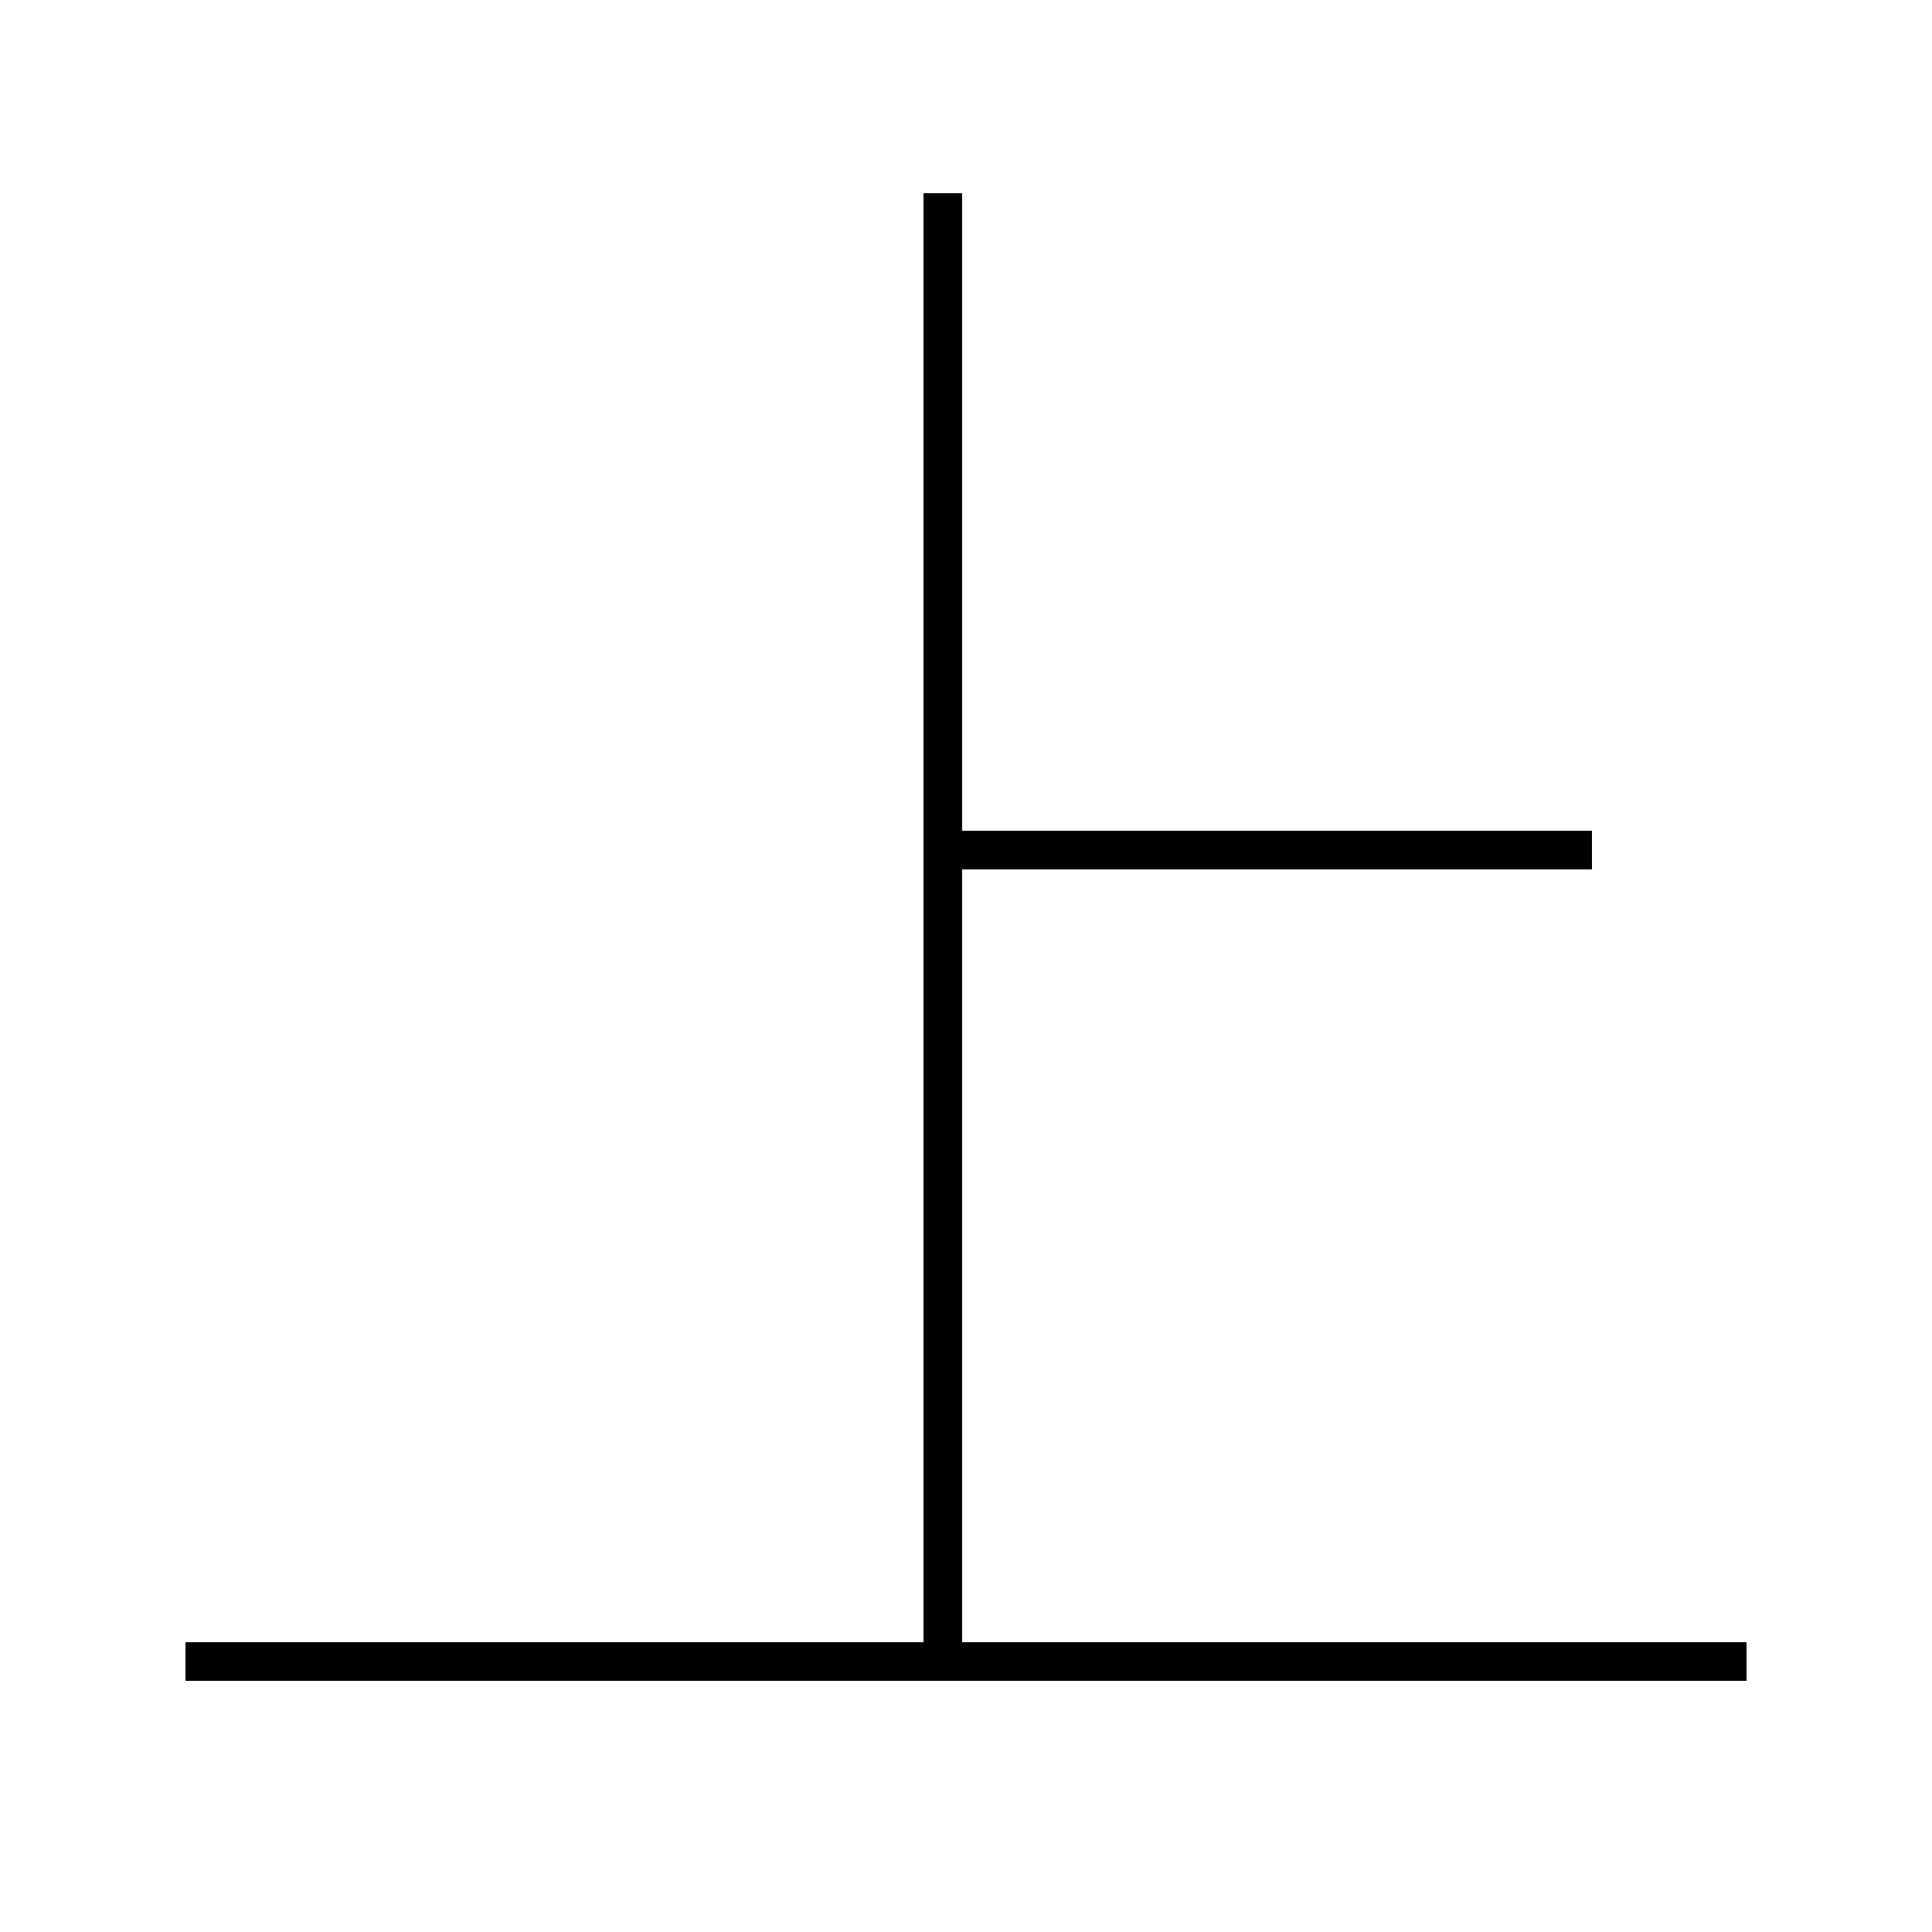 <?xml version='1.0' encoding='utf8'?>
<svg viewBox="0.0 -6.0 50.0 50.0" version="1.1" xmlns="http://www.w3.org/2000/svg">
<rect x="0.0" y="-6.0" width="50.0" height="50.0" fill="#808080" stroke="none"/>
<rect x="-1000" y="-1000" width="2000" height="2000" stroke="white" fill="white"/>
<g style="fill:white;stroke:#000000;  stroke-width:1">
<path d="M 45.2 -1.0 L 4.8 -1.0 M 24.4 -1.1 L 24.4 -39.0 M 41.2 -22.0 L 24.9 -22.0" transform="translate(0.0 38.0)" />
</g>
</svg>